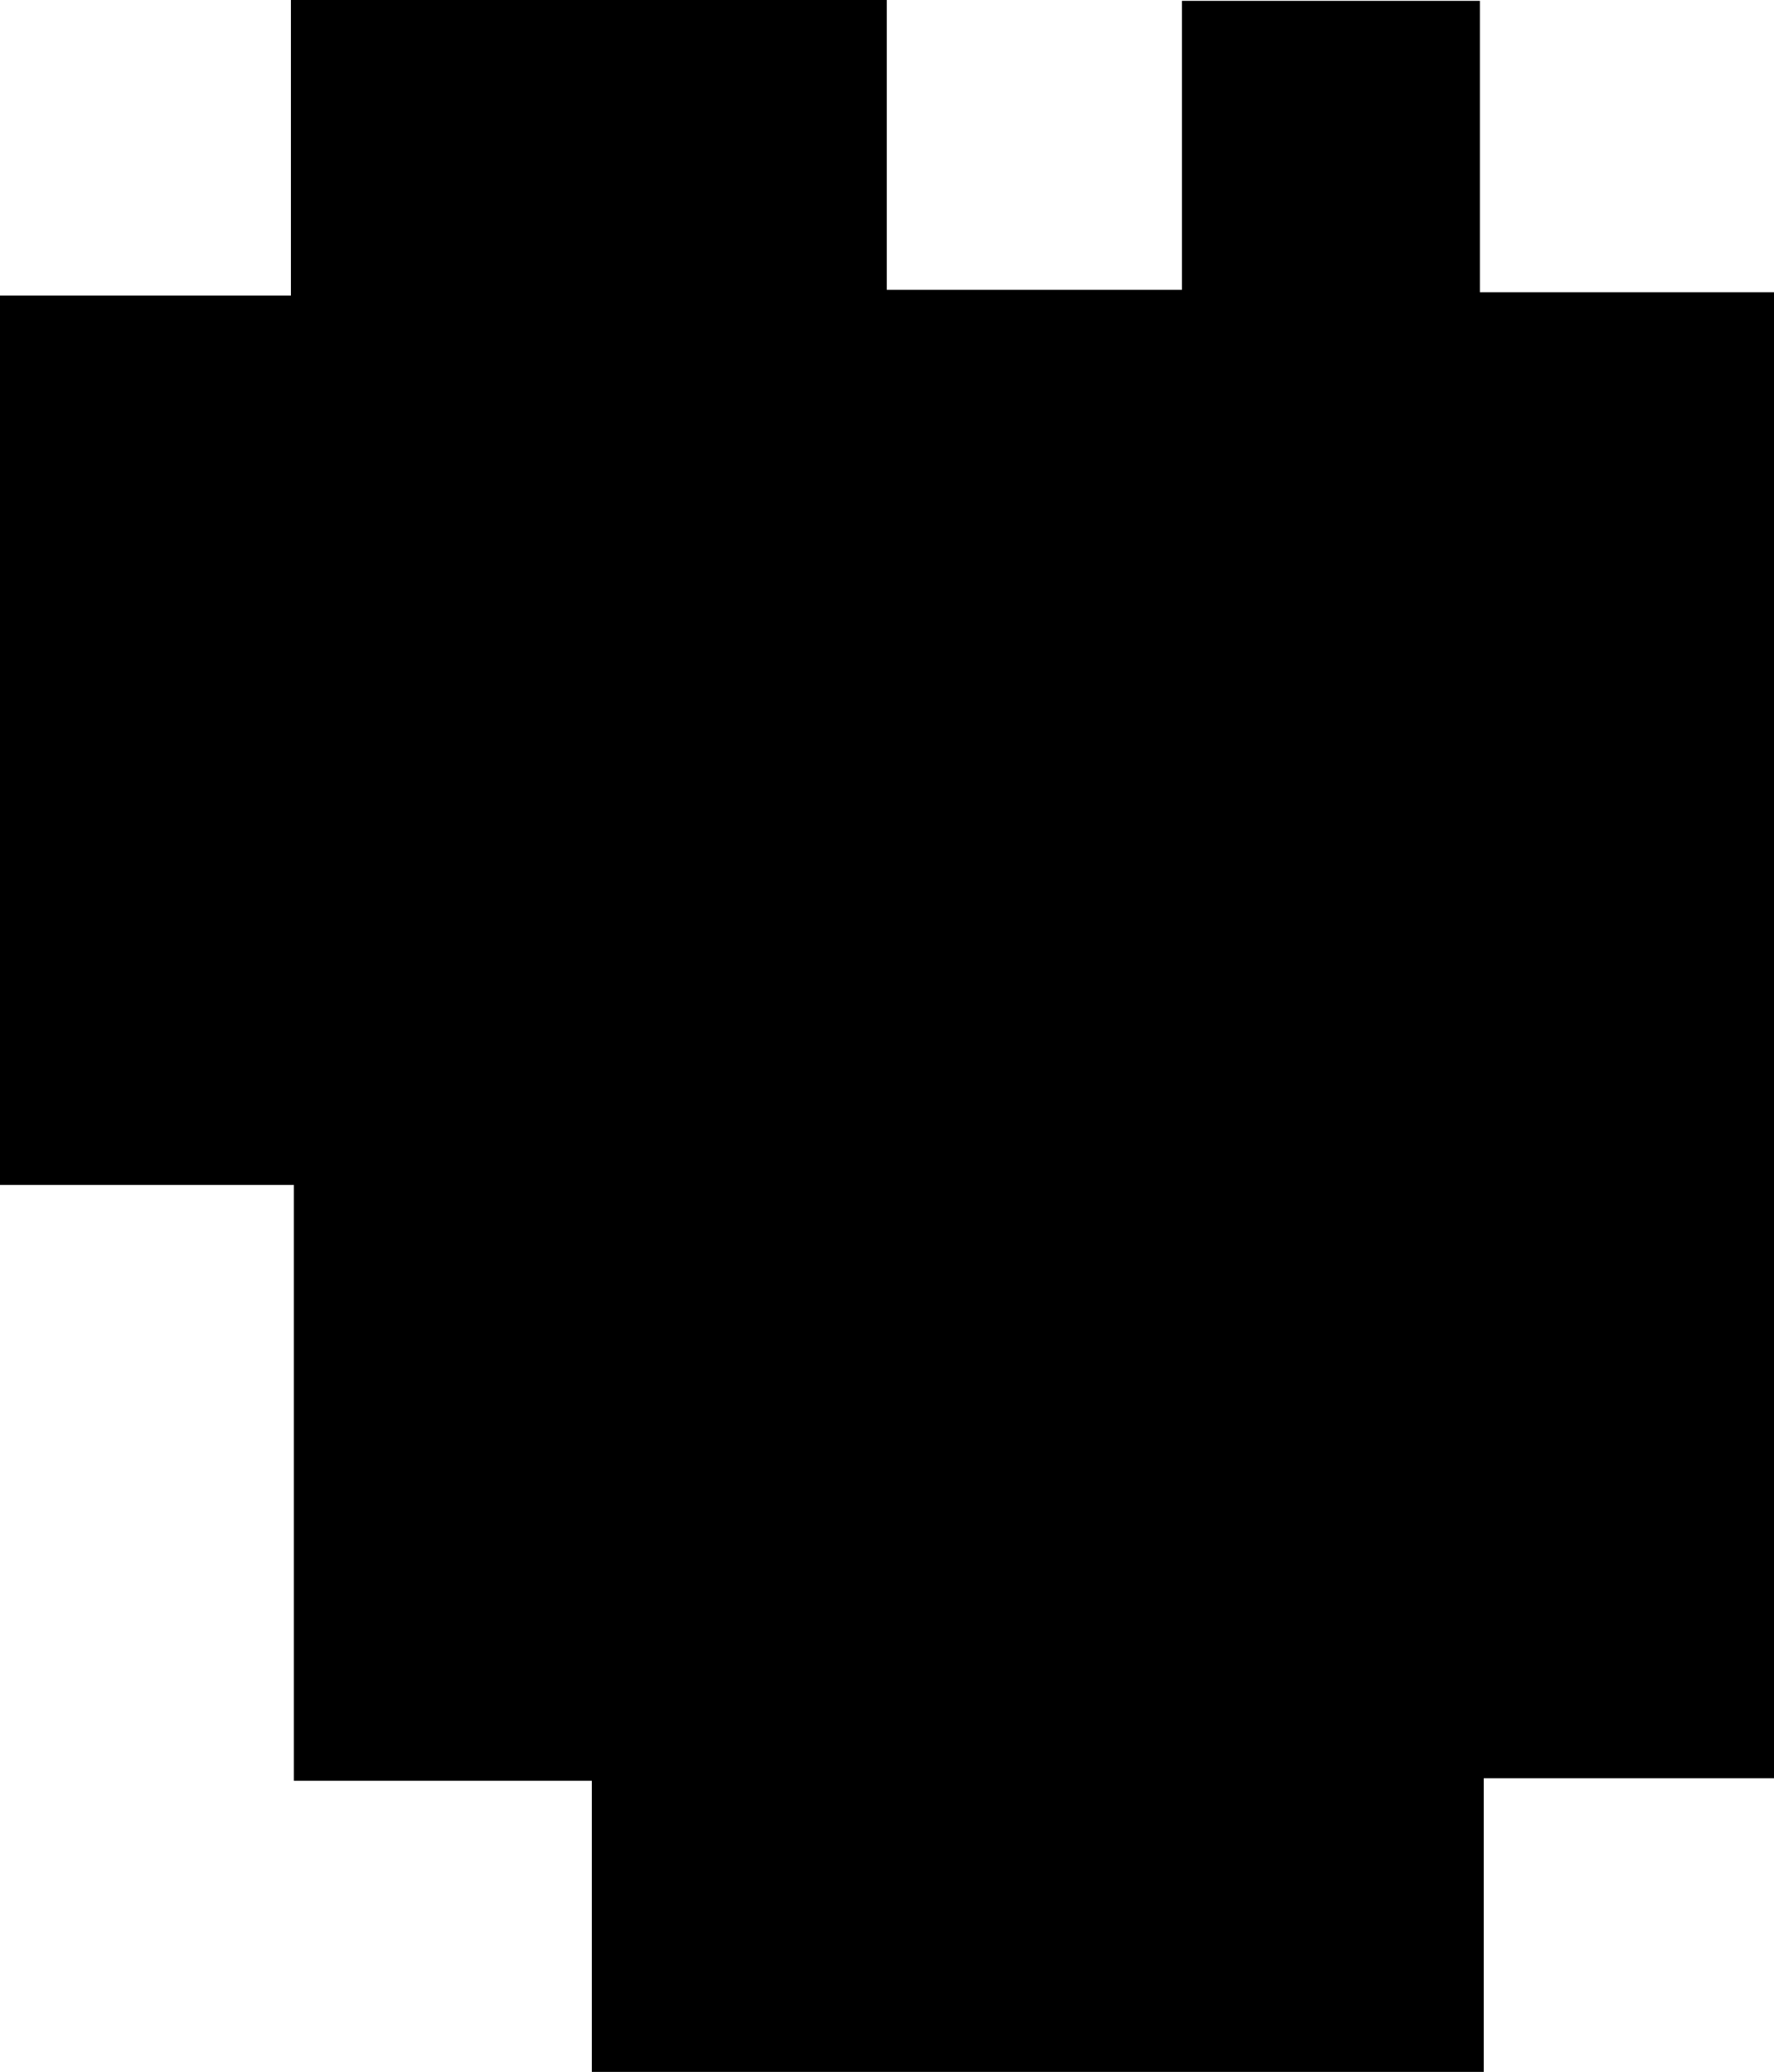 <svg id="Layer_1" data-name="Layer 1" xmlns="http://www.w3.org/2000/svg" viewBox="0 0 83.36 97.36"><path d="M124.07,81.28H110.43V95.09H68.52V81.4h-14v-28H40.71V11.61H54.38V-2.28h28V11.34H96.25V-2.24h14V11.45h13.82Z" transform="translate(-40.71 2.28)"/></svg>